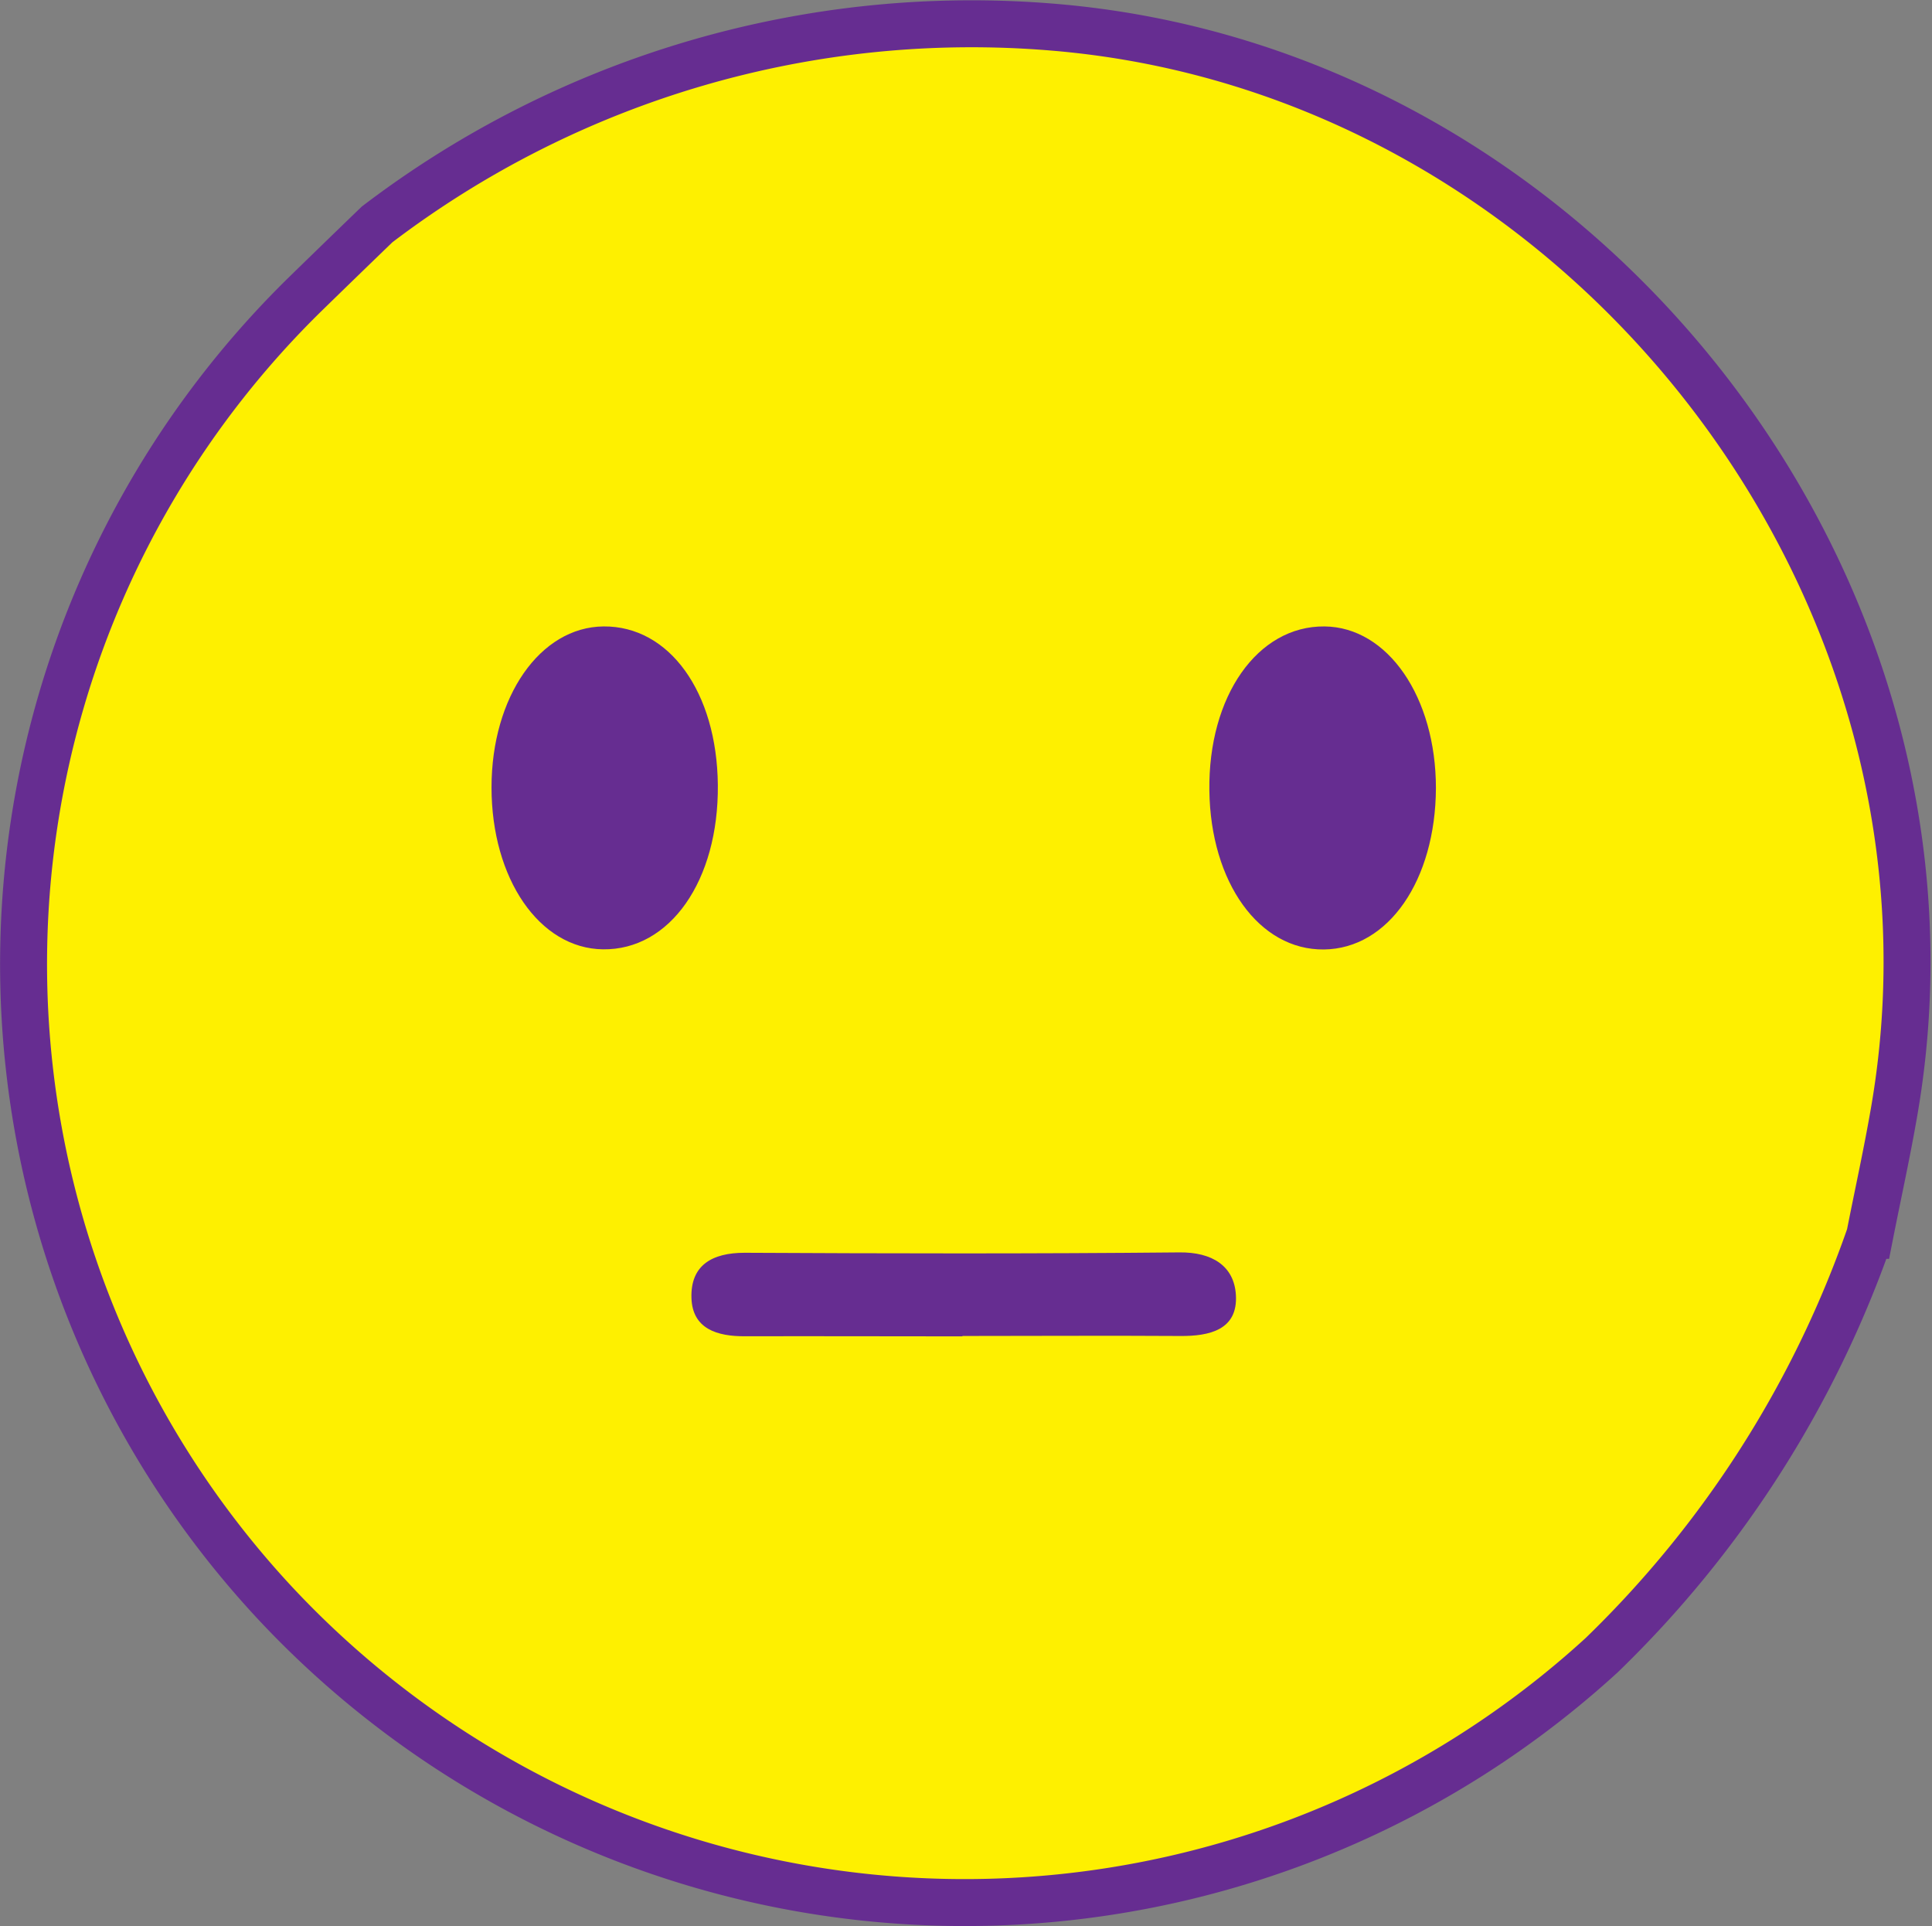 <svg xmlns="http://www.w3.org/2000/svg" width="41.146" height="41.017" viewBox="0 0 41.146 41.017">
  <rect x="0" y="0" width="41.146" height="41.017" fill="#808080" stroke="none"/>
  <g id="smile-rating1" transform="translate(0.5 0.499)">
    <path id="Path_25224" data-name="Path 25224" d="M-1505.64,578.532a20.891,20.891,0,0,1,14.4-4.2c11.276.934,19.831,11.914,17.914,23.064-.153.892-.349,1.776-.524,2.664a22.9,22.9,0,0,1-5.712,8.942,20.1,20.1,0,0,1-28.182-1.038,19.964,19.964,0,0,1,.586-27.96Q-1506.4,579.265-1505.64,578.532Z" transform="translate(1513.171 -574.252)" fill="#fef000" stroke="#662d91" stroke-width="1"/>
    <g id="Group_638" data-name="Group 638" transform="translate(9.966 12.842)">
      <path id="Path_25225" data-name="Path 25225" d="M-1470.8,634.462c-.02-1.98-1.035-3.387-2.434-3.375-1.353.012-2.386,1.5-2.386,3.427,0,1.947,1.021,3.431,2.372,3.449C-1471.82,637.983-1470.781,636.5-1470.8,634.462Z" transform="translate(1475.622 -631.088)" fill="#662d91"/>
      <path id="Path_25226" data-name="Path 25226" d="M-1413.191,634.531c0-1.937-1.024-3.431-2.373-3.444-1.426-.014-2.478,1.484-2.452,3.494.025,1.959,1.061,3.4,2.438,3.385S-1413.2,636.49-1413.191,634.531Z" transform="translate(1433.306 -631.088)" fill="#662d91"/>
      <path id="Path_25227" data-name="Path 25227" d="M-1453.809,683.1v-.008c1.544,0,3.088-.01,4.632,0,.637.006,1.236-.134,1.192-.873-.037-.619-.506-.914-1.2-.907-3.087.03-6.175.024-9.263.008-.7,0-1.154.27-1.132.964.021.659.551.817,1.14.814C-1456.9,683.094-1455.353,683.1-1453.809,683.1Z" transform="translate(1463.84 -667.983)" fill="#662d91"/>
    </g>
  </g>
</svg>
